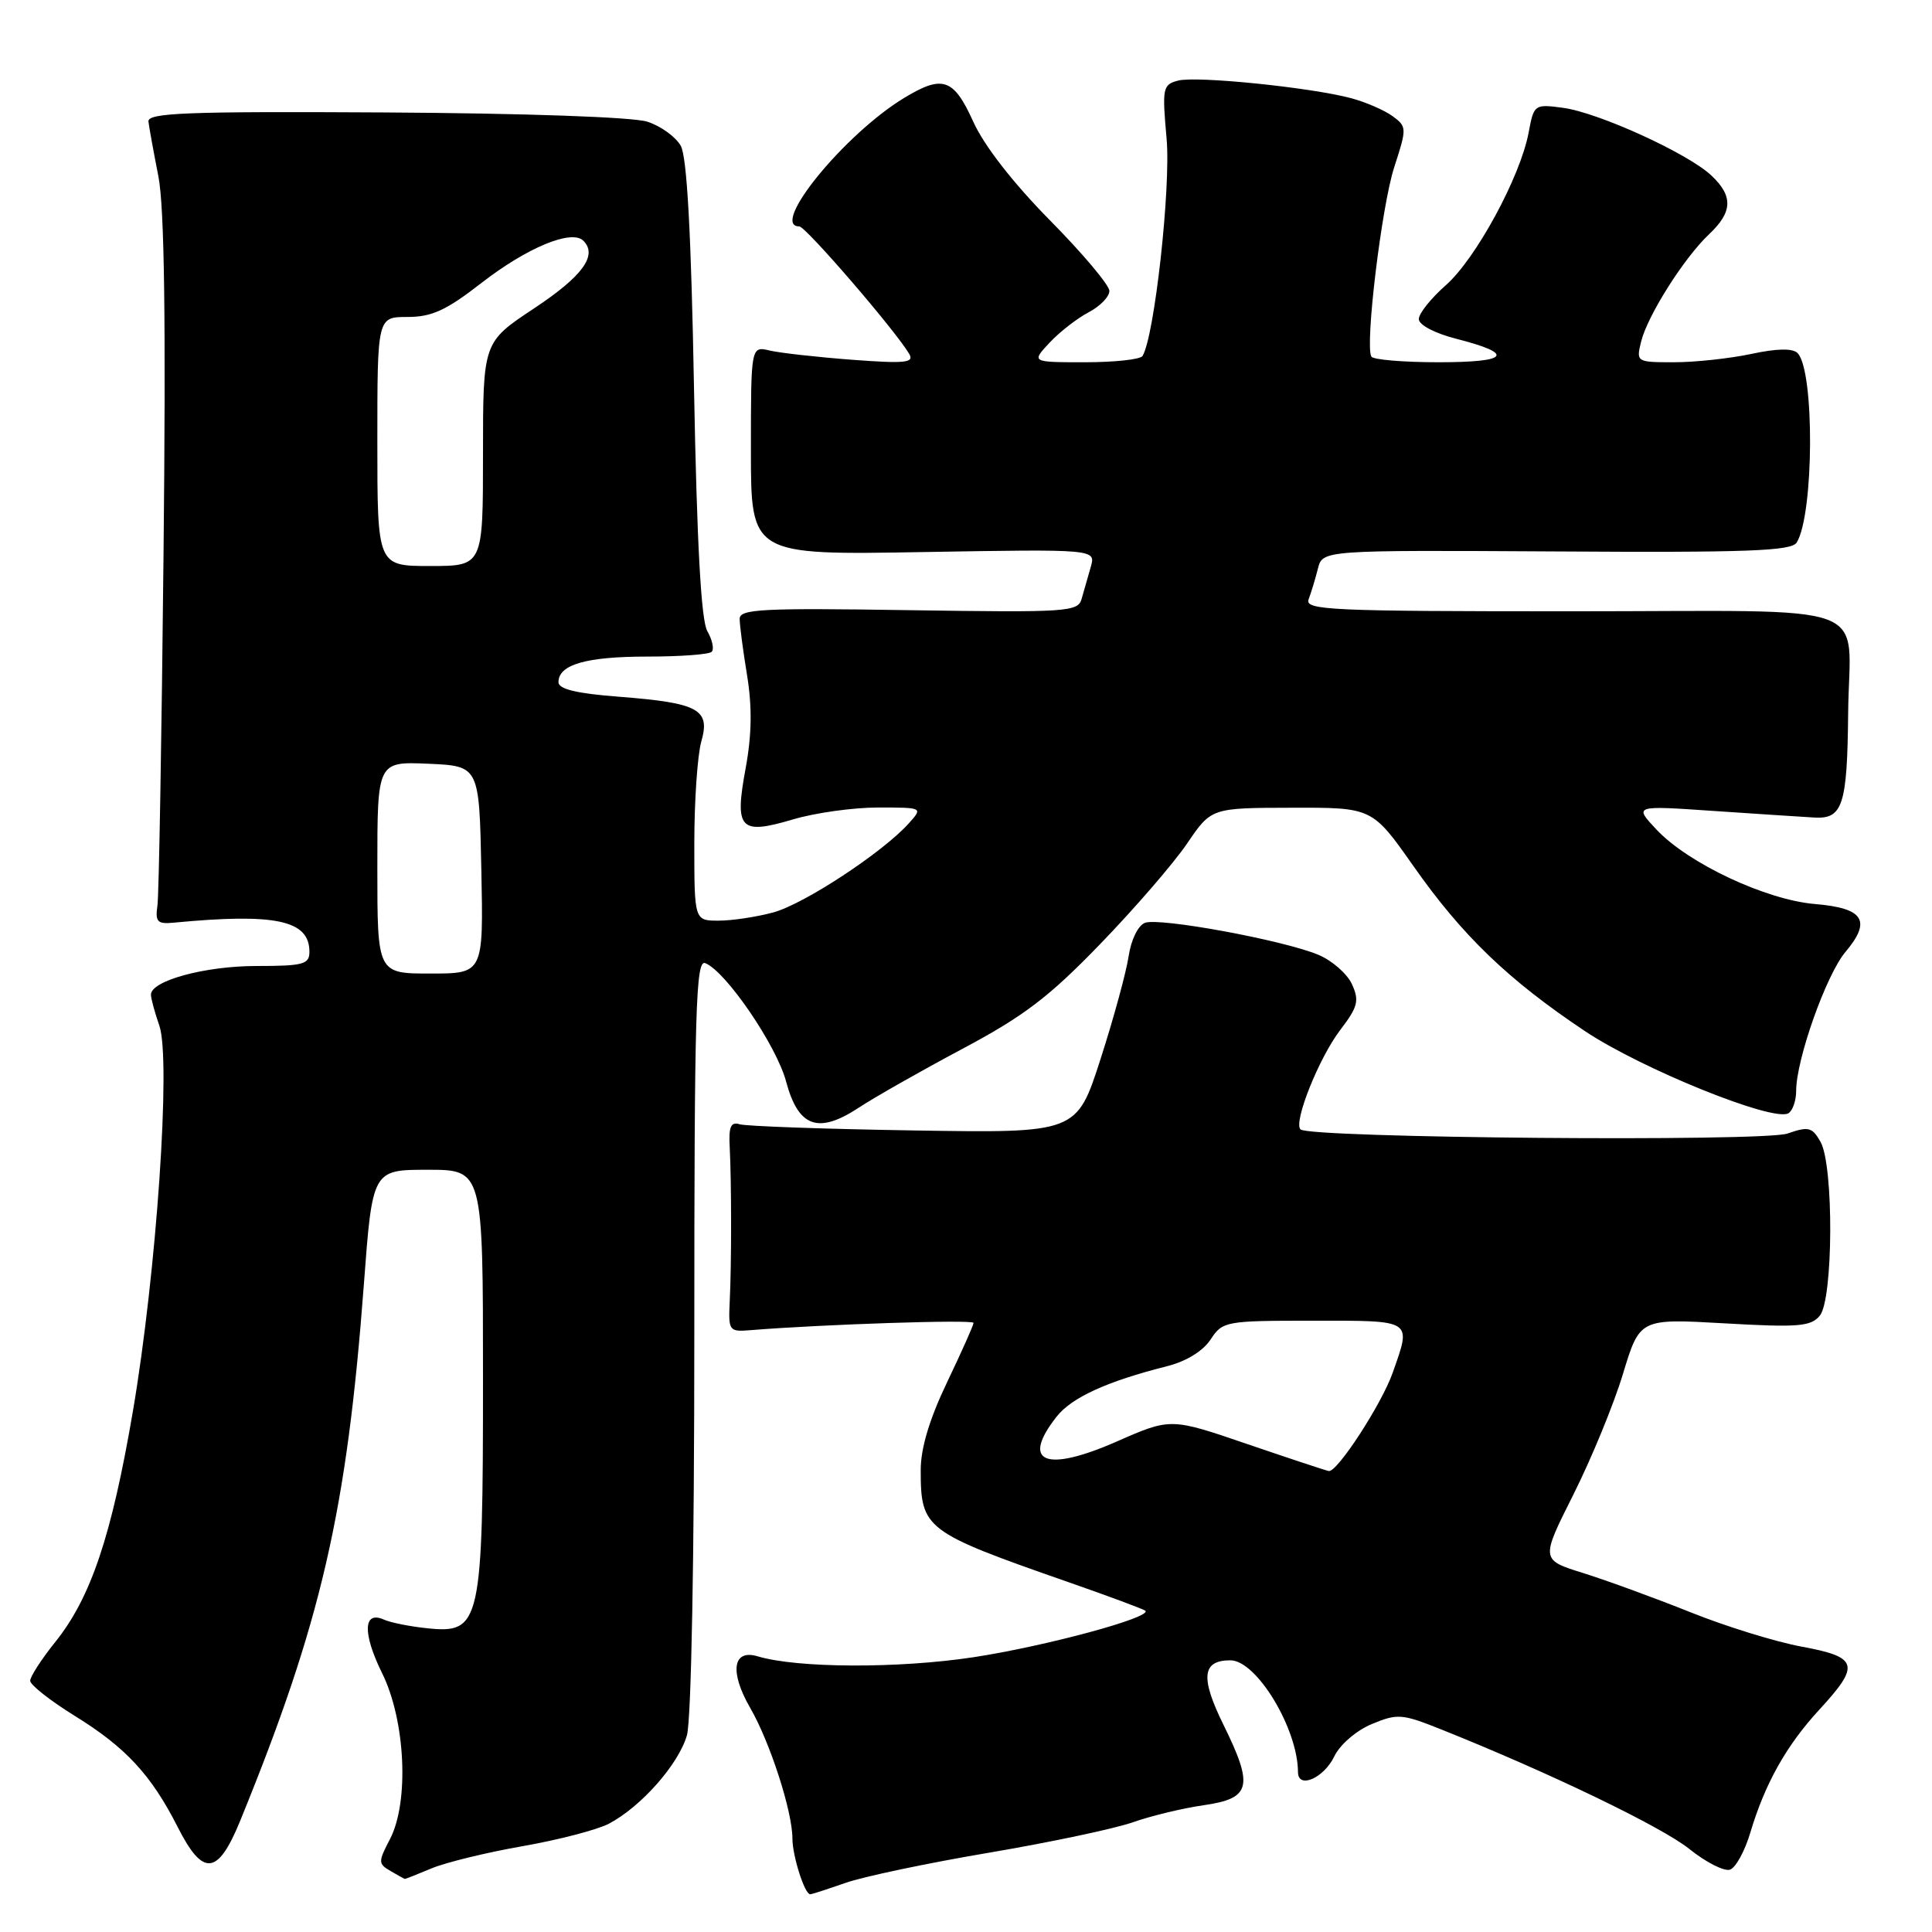 <?xml version="1.0" encoding="UTF-8" standalone="no"?>
<!DOCTYPE svg PUBLIC "-//W3C//DTD SVG 1.1//EN" "http://www.w3.org/Graphics/SVG/1.1/DTD/svg11.dtd" >
<svg xmlns="http://www.w3.org/2000/svg" xmlns:xlink="http://www.w3.org/1999/xlink" version="1.1" viewBox="0 0 256 256">
 <g >
 <path fill="currentColor"
d=" M 112.01 249.50 C 114.36 248.67 122.90 246.87 131.00 245.50 C 139.10 244.13 147.70 242.31 150.11 241.46 C 152.53 240.61 156.75 239.59 159.50 239.20 C 165.77 238.30 166.15 236.73 162.10 228.51 C 159.03 222.27 159.28 220.00 163.03 220.00 C 166.50 220.00 171.97 229.05 171.99 234.82 C 172.00 237.10 175.42 235.61 176.80 232.73 C 177.55 231.17 179.71 229.31 181.76 228.45 C 185.17 227.03 185.77 227.08 190.95 229.15 C 205.28 234.88 220.21 242.07 223.86 245.01 C 226.08 246.79 228.51 248.02 229.26 247.73 C 230.01 247.44 231.21 245.25 231.92 242.85 C 233.87 236.32 236.70 231.28 241.07 226.54 C 246.53 220.61 246.25 219.58 238.74 218.19 C 235.30 217.56 228.67 215.51 223.99 213.63 C 219.32 211.76 212.94 209.43 209.82 208.45 C 204.14 206.68 204.14 206.68 208.48 198.04 C 210.87 193.28 213.83 186.09 215.05 182.05 C 217.28 174.71 217.28 174.71 228.52 175.35 C 238.26 175.91 239.94 175.77 241.13 174.34 C 242.92 172.19 243.00 154.44 241.23 151.30 C 240.12 149.35 239.64 149.23 236.85 150.20 C 233.66 151.31 173.47 150.80 172.32 149.65 C 171.36 148.70 174.77 140.17 177.58 136.49 C 179.93 133.41 180.14 132.60 179.14 130.41 C 178.51 129.03 176.51 127.28 174.70 126.52 C 170.04 124.57 153.62 121.55 151.71 122.28 C 150.80 122.63 149.87 124.54 149.55 126.70 C 149.24 128.79 147.57 134.92 145.83 140.32 C 142.67 150.14 142.67 150.14 121.08 149.79 C 109.21 149.60 98.83 149.23 98.00 148.97 C 96.84 148.61 96.54 149.30 96.69 152.00 C 96.93 156.62 96.94 167.49 96.69 172.50 C 96.51 176.37 96.60 176.49 99.50 176.25 C 109.01 175.48 129.00 174.82 129.00 175.29 C 129.00 175.59 127.42 179.12 125.50 183.14 C 123.16 188.03 122.00 191.88 122.00 194.79 C 122.00 202.60 122.52 202.99 141.45 209.60 C 146.93 211.51 151.57 213.24 151.77 213.43 C 152.65 214.32 138.54 218.13 129.00 219.59 C 119.04 221.10 105.66 221.05 100.39 219.47 C 97.08 218.48 96.65 221.54 99.42 226.33 C 102.04 230.87 105.00 240.03 105.00 243.62 C 105.00 245.91 106.62 251.00 107.35 251.00 C 107.57 251.00 109.67 250.32 112.01 249.50 Z  M 57.18 247.57 C 59.07 246.78 64.49 245.46 69.23 244.63 C 73.98 243.80 79.13 242.46 80.68 241.65 C 84.94 239.41 89.91 233.79 91.02 229.94 C 91.60 227.90 92.00 206.38 92.00 176.79 C 92.00 133.85 92.20 127.14 93.44 127.62 C 96.14 128.65 102.88 138.51 104.16 143.30 C 105.78 149.36 108.41 150.31 113.78 146.78 C 115.82 145.43 122.00 141.92 127.50 138.99 C 135.68 134.64 139.01 132.10 145.79 125.08 C 150.36 120.36 155.53 114.37 157.29 111.78 C 160.50 107.05 160.50 107.05 171.17 107.03 C 181.83 107.00 181.83 107.00 187.28 114.75 C 193.75 123.97 199.85 129.84 210.00 136.62 C 217.54 141.65 235.03 148.72 236.98 147.51 C 237.54 147.17 238.00 145.83 238.00 144.55 C 238.00 140.39 241.98 129.17 244.53 126.14 C 248.02 122.00 246.97 120.33 240.51 119.79 C 234.02 119.25 223.70 114.41 219.49 109.92 C 216.50 106.73 216.50 106.73 227.00 107.45 C 232.78 107.84 238.82 108.24 240.44 108.33 C 244.17 108.54 244.77 106.67 244.89 94.50 C 245.03 79.38 249.42 81.00 208.28 81.00 C 176.22 81.00 172.85 80.85 173.40 79.41 C 173.73 78.53 174.29 76.71 174.63 75.35 C 175.25 72.89 175.25 72.89 206.23 73.07 C 231.57 73.23 237.38 73.01 238.07 71.89 C 240.37 68.16 240.46 49.06 238.18 46.78 C 237.53 46.13 235.44 46.17 232.05 46.90 C 229.22 47.50 224.62 48.00 221.84 48.00 C 216.83 48.00 216.79 47.98 217.46 45.25 C 218.32 41.79 223.17 34.13 226.48 31.02 C 229.59 28.09 229.67 25.97 226.75 23.24 C 223.63 20.31 211.80 14.92 207.13 14.29 C 203.32 13.78 203.25 13.83 202.55 17.57 C 201.46 23.42 195.54 34.32 191.57 37.80 C 189.61 39.53 188.00 41.54 188.00 42.28 C 188.00 43.05 190.12 44.17 193.00 44.90 C 200.81 46.90 199.96 48.00 190.62 48.00 C 185.94 48.00 181.93 47.66 181.71 47.25 C 180.85 45.70 183.08 27.28 184.74 22.16 C 186.43 16.97 186.42 16.78 184.52 15.39 C 183.44 14.60 180.97 13.53 179.03 13.01 C 173.68 11.58 158.55 10.04 156.10 10.68 C 154.06 11.22 153.98 11.65 154.58 18.37 C 155.16 24.82 152.97 44.62 151.39 47.17 C 151.11 47.63 147.68 48.00 143.77 48.00 C 136.65 48.00 136.65 48.00 139.08 45.40 C 140.41 43.98 142.74 42.17 144.25 41.38 C 145.76 40.59 147.00 39.32 147.00 38.55 C 147.00 37.79 143.46 33.58 139.13 29.20 C 134.23 24.23 130.40 19.31 128.96 16.12 C 126.36 10.37 124.90 9.88 119.78 12.99 C 111.88 17.79 101.93 30.00 105.91 30.00 C 106.76 30.00 118.65 43.79 120.48 46.90 C 121.17 48.07 119.95 48.20 112.90 47.67 C 108.28 47.32 103.37 46.77 102.00 46.45 C 99.50 45.86 99.50 45.86 99.50 59.70 C 99.50 73.55 99.50 73.55 122.36 73.15 C 145.21 72.76 145.21 72.76 144.53 75.13 C 144.15 76.43 143.61 78.33 143.32 79.35 C 142.84 81.08 141.49 81.17 120.40 80.85 C 101.00 80.55 98.00 80.70 98.01 82.00 C 98.01 82.83 98.45 86.19 98.99 89.47 C 99.67 93.65 99.62 97.34 98.81 101.75 C 97.30 109.90 98.01 110.67 105.06 108.58 C 107.98 107.71 113.05 107.00 116.34 107.00 C 122.31 107.00 122.31 107.00 120.40 109.12 C 116.97 112.94 106.58 119.77 102.50 120.89 C 100.30 121.49 97.04 121.99 95.25 121.99 C 92.00 122.00 92.00 122.00 92.00 111.74 C 92.00 106.10 92.42 100.03 92.93 98.24 C 94.15 93.99 92.57 93.14 82.01 92.32 C 76.37 91.89 74.00 91.31 74.00 90.39 C 74.00 88.06 77.68 87.00 85.77 87.00 C 90.11 87.00 93.95 86.72 94.30 86.37 C 94.65 86.02 94.39 84.78 93.72 83.62 C 92.90 82.16 92.35 72.13 91.96 51.50 C 91.59 31.05 91.03 20.81 90.21 19.33 C 89.55 18.14 87.55 16.69 85.76 16.12 C 83.84 15.51 69.50 15.01 51.00 14.90 C 24.64 14.75 19.53 14.95 19.67 16.11 C 19.76 16.88 20.35 20.12 20.98 23.33 C 21.79 27.41 21.99 42.41 21.67 73.33 C 21.42 97.62 21.06 118.62 20.86 120.00 C 20.55 122.14 20.86 122.47 23.00 122.26 C 36.53 120.97 41.00 121.93 41.00 126.12 C 41.00 127.78 40.18 128.00 33.97 128.00 C 27.16 128.00 20.00 129.95 20.00 131.80 C 20.00 132.30 20.50 134.13 21.11 135.89 C 22.68 140.38 20.74 168.60 17.61 187.00 C 14.78 203.56 12.03 211.73 7.30 217.60 C 5.49 219.86 4.00 222.16 4.00 222.71 C 4.00 223.26 6.67 225.36 9.92 227.37 C 16.67 231.54 20.05 235.19 23.57 242.14 C 26.91 248.72 28.87 248.51 31.84 241.23 C 42.57 214.93 45.95 200.28 48.21 170.25 C 49.35 155.00 49.35 155.00 56.68 155.00 C 64.00 155.00 64.00 155.00 64.00 182.55 C 64.00 215.12 63.70 216.48 56.68 215.76 C 54.38 215.53 51.77 215.01 50.88 214.61 C 48.12 213.37 48.02 216.41 50.63 221.70 C 53.73 227.96 54.24 238.77 51.67 243.70 C 50.10 246.71 50.10 246.96 51.75 247.92 C 52.71 248.48 53.56 248.95 53.63 248.97 C 53.70 248.99 55.30 248.36 57.18 247.57 Z  M 165.31 191.36 C 155.12 187.87 155.12 187.87 147.97 191.01 C 138.51 195.17 135.22 193.80 140.01 187.71 C 142.01 185.17 146.70 183.03 154.64 181.03 C 157.18 180.39 159.41 179.02 160.41 177.49 C 162.00 175.07 162.36 175.00 174.02 175.00 C 187.34 175.00 187.04 174.80 184.53 181.92 C 183.07 186.05 177.21 195.07 176.08 194.92 C 175.76 194.88 170.91 193.27 165.31 191.36 Z  M 50.00 114.95 C 50.00 100.91 50.00 100.91 56.75 101.20 C 63.50 101.50 63.50 101.50 63.78 115.25 C 64.06 129.00 64.06 129.00 57.03 129.00 C 50.00 129.00 50.00 129.00 50.00 114.95 Z  M 50.00 58.50 C 50.00 42.00 50.00 42.00 54.00 42.00 C 57.21 42.00 59.14 41.12 63.81 37.48 C 69.85 32.80 75.75 30.35 77.30 31.90 C 79.23 33.83 77.19 36.61 70.74 40.88 C 64.00 45.35 64.00 45.35 64.00 60.17 C 64.00 75.00 64.00 75.00 57.00 75.00 C 50.00 75.00 50.00 75.00 50.00 58.50 Z "/>
</g>
</svg>
